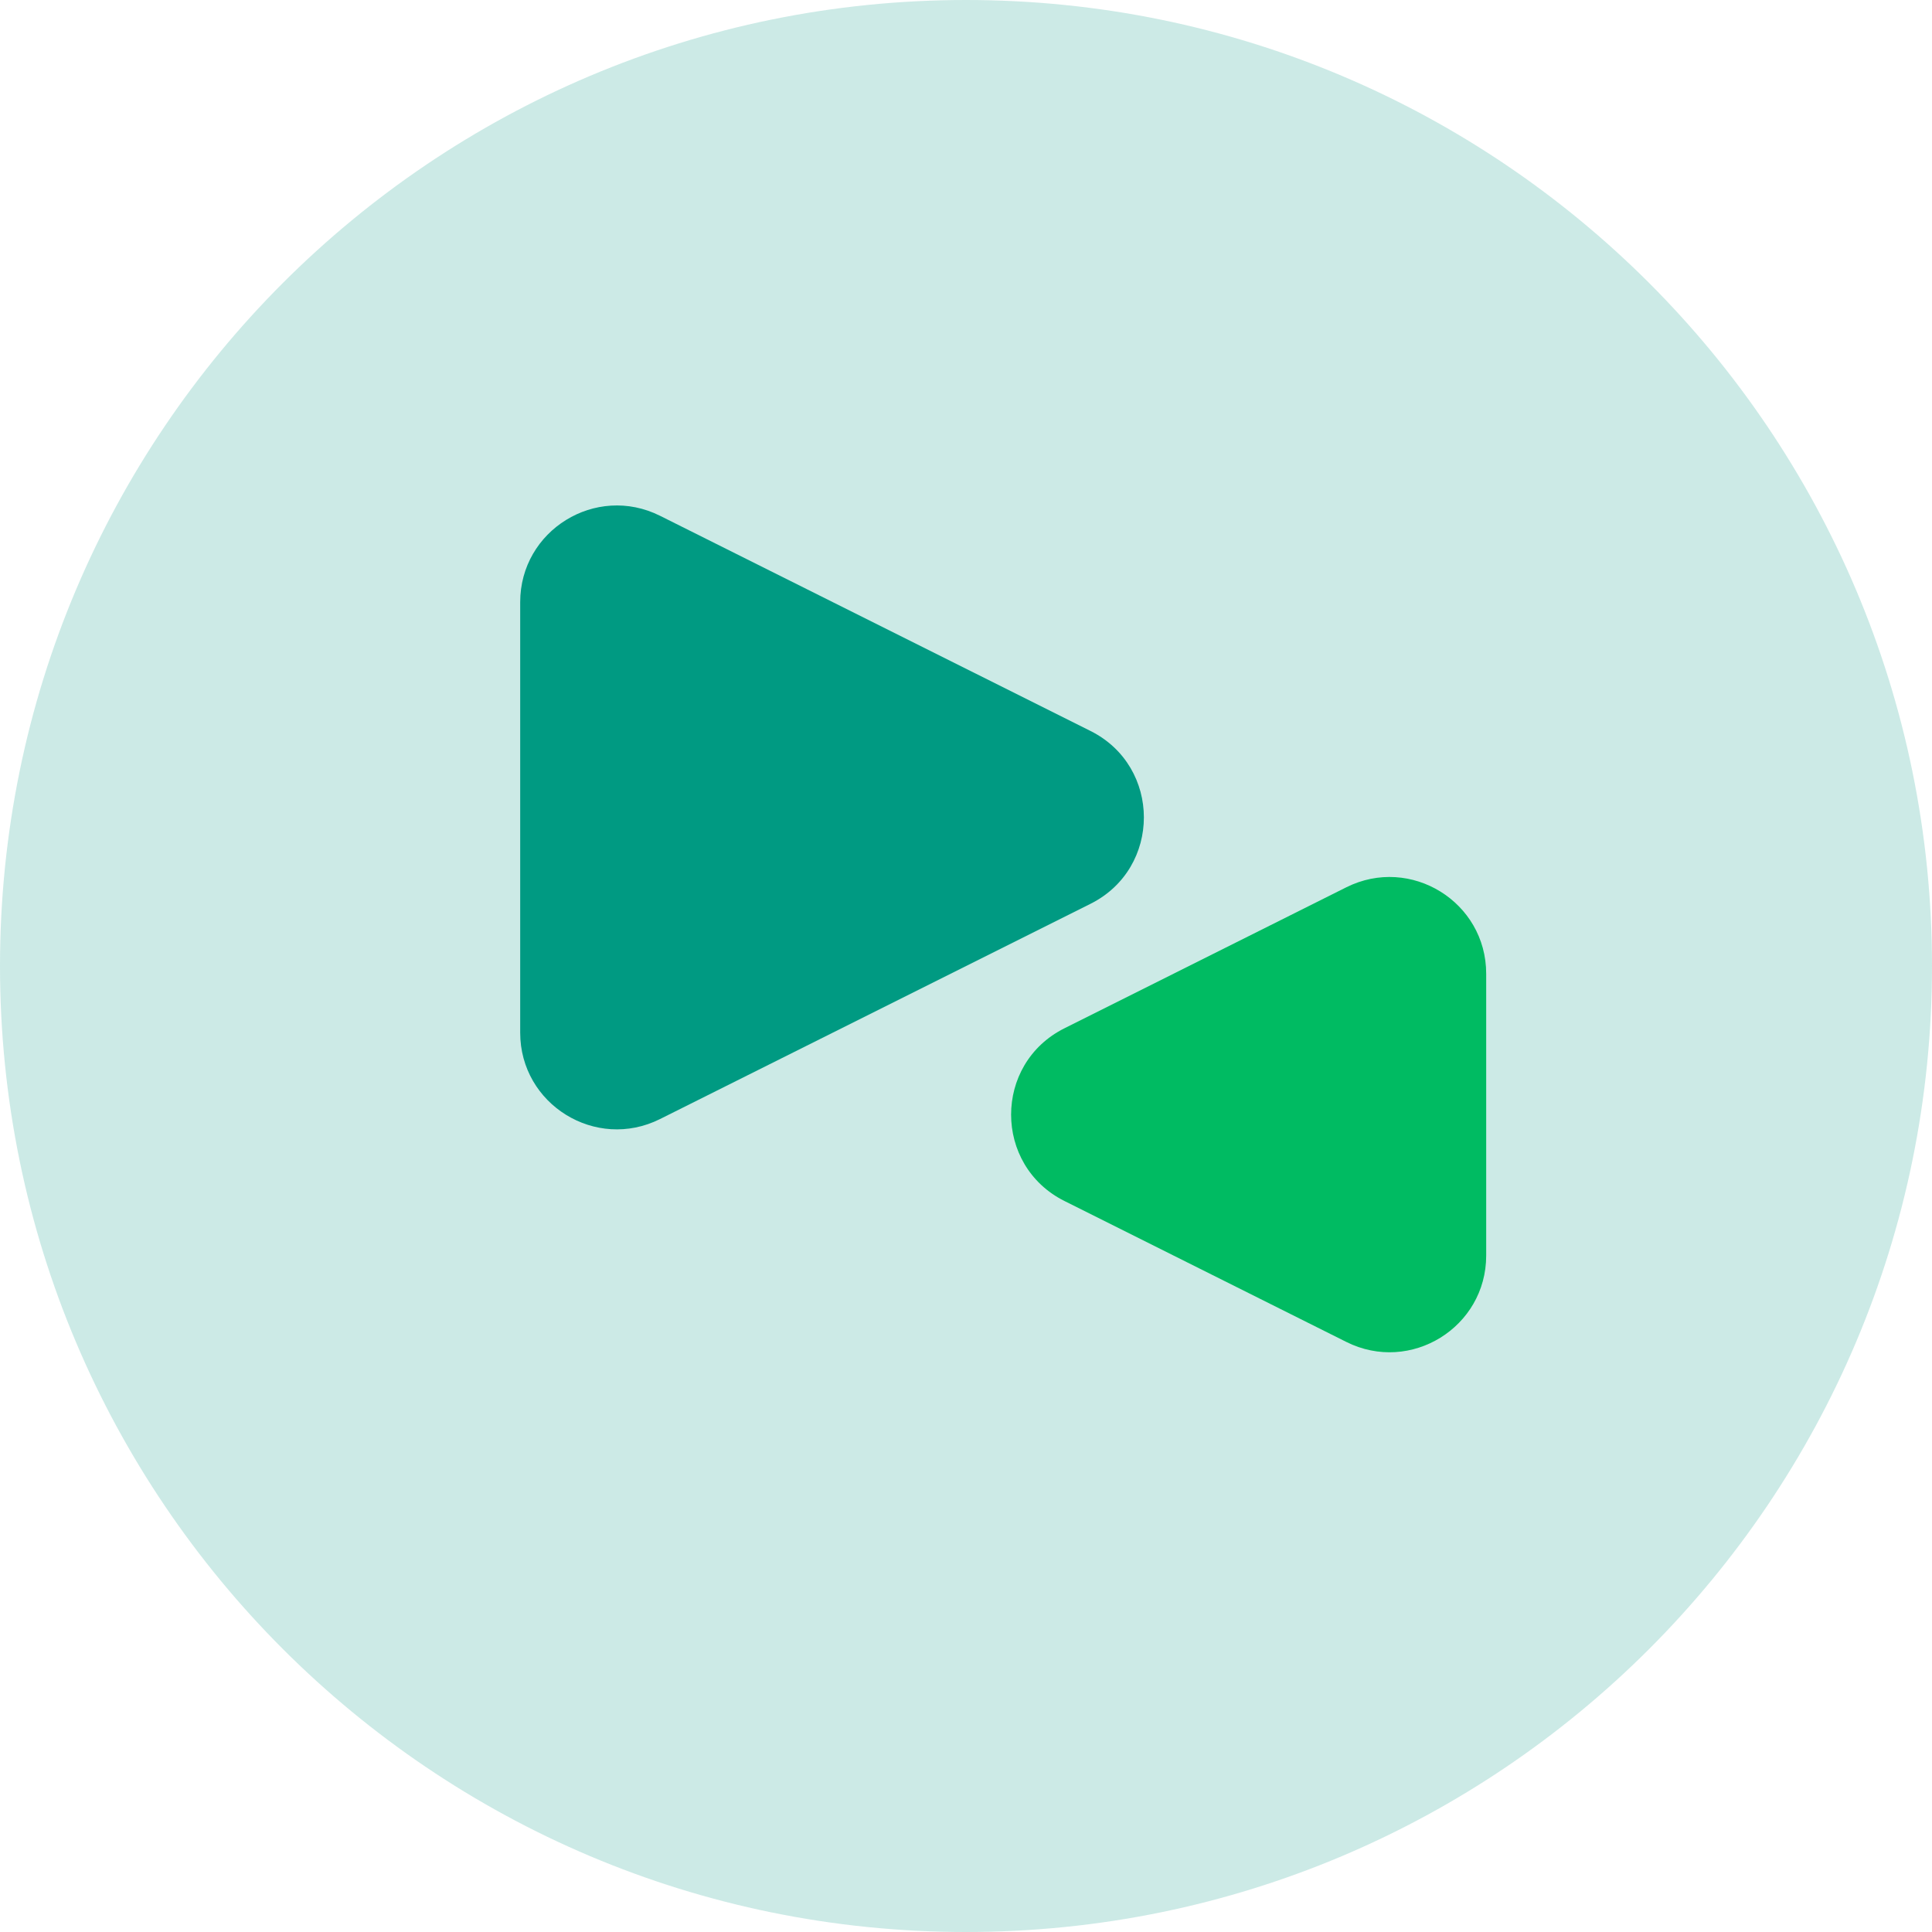 <svg width="32" height="32" viewBox="0 0 32 32" fill="none" xmlns="http://www.w3.org/2000/svg">
<path opacity="0.2" d="M16 32C24.837 32 32 24.837 32 16C32 7.163 24.837 0 16 0C7.163 0 0 7.163 0 16C0 24.837 7.163 32 16 32Z" fill="#009A82"/>
<path fill-rule="evenodd" clip-rule="evenodd" d="M18.062 12.107C19.241 12.697 19.241 14.38 18.062 14.97L10.932 18.535C9.868 19.067 8.616 18.293 8.616 17.104L8.616 9.974C8.616 8.784 9.868 8.011 10.932 8.543L18.062 12.107Z" fill="#009A82"/>
<path fill-rule="evenodd" clip-rule="evenodd" d="M17.632 19.893C16.452 19.303 16.452 17.62 17.632 17.031L22.3 14.696C23.364 14.165 24.616 14.938 24.616 16.128V20.796C24.616 21.985 23.364 22.759 22.3 22.227L17.632 19.893Z" fill="#00BB62"/>
</svg>
